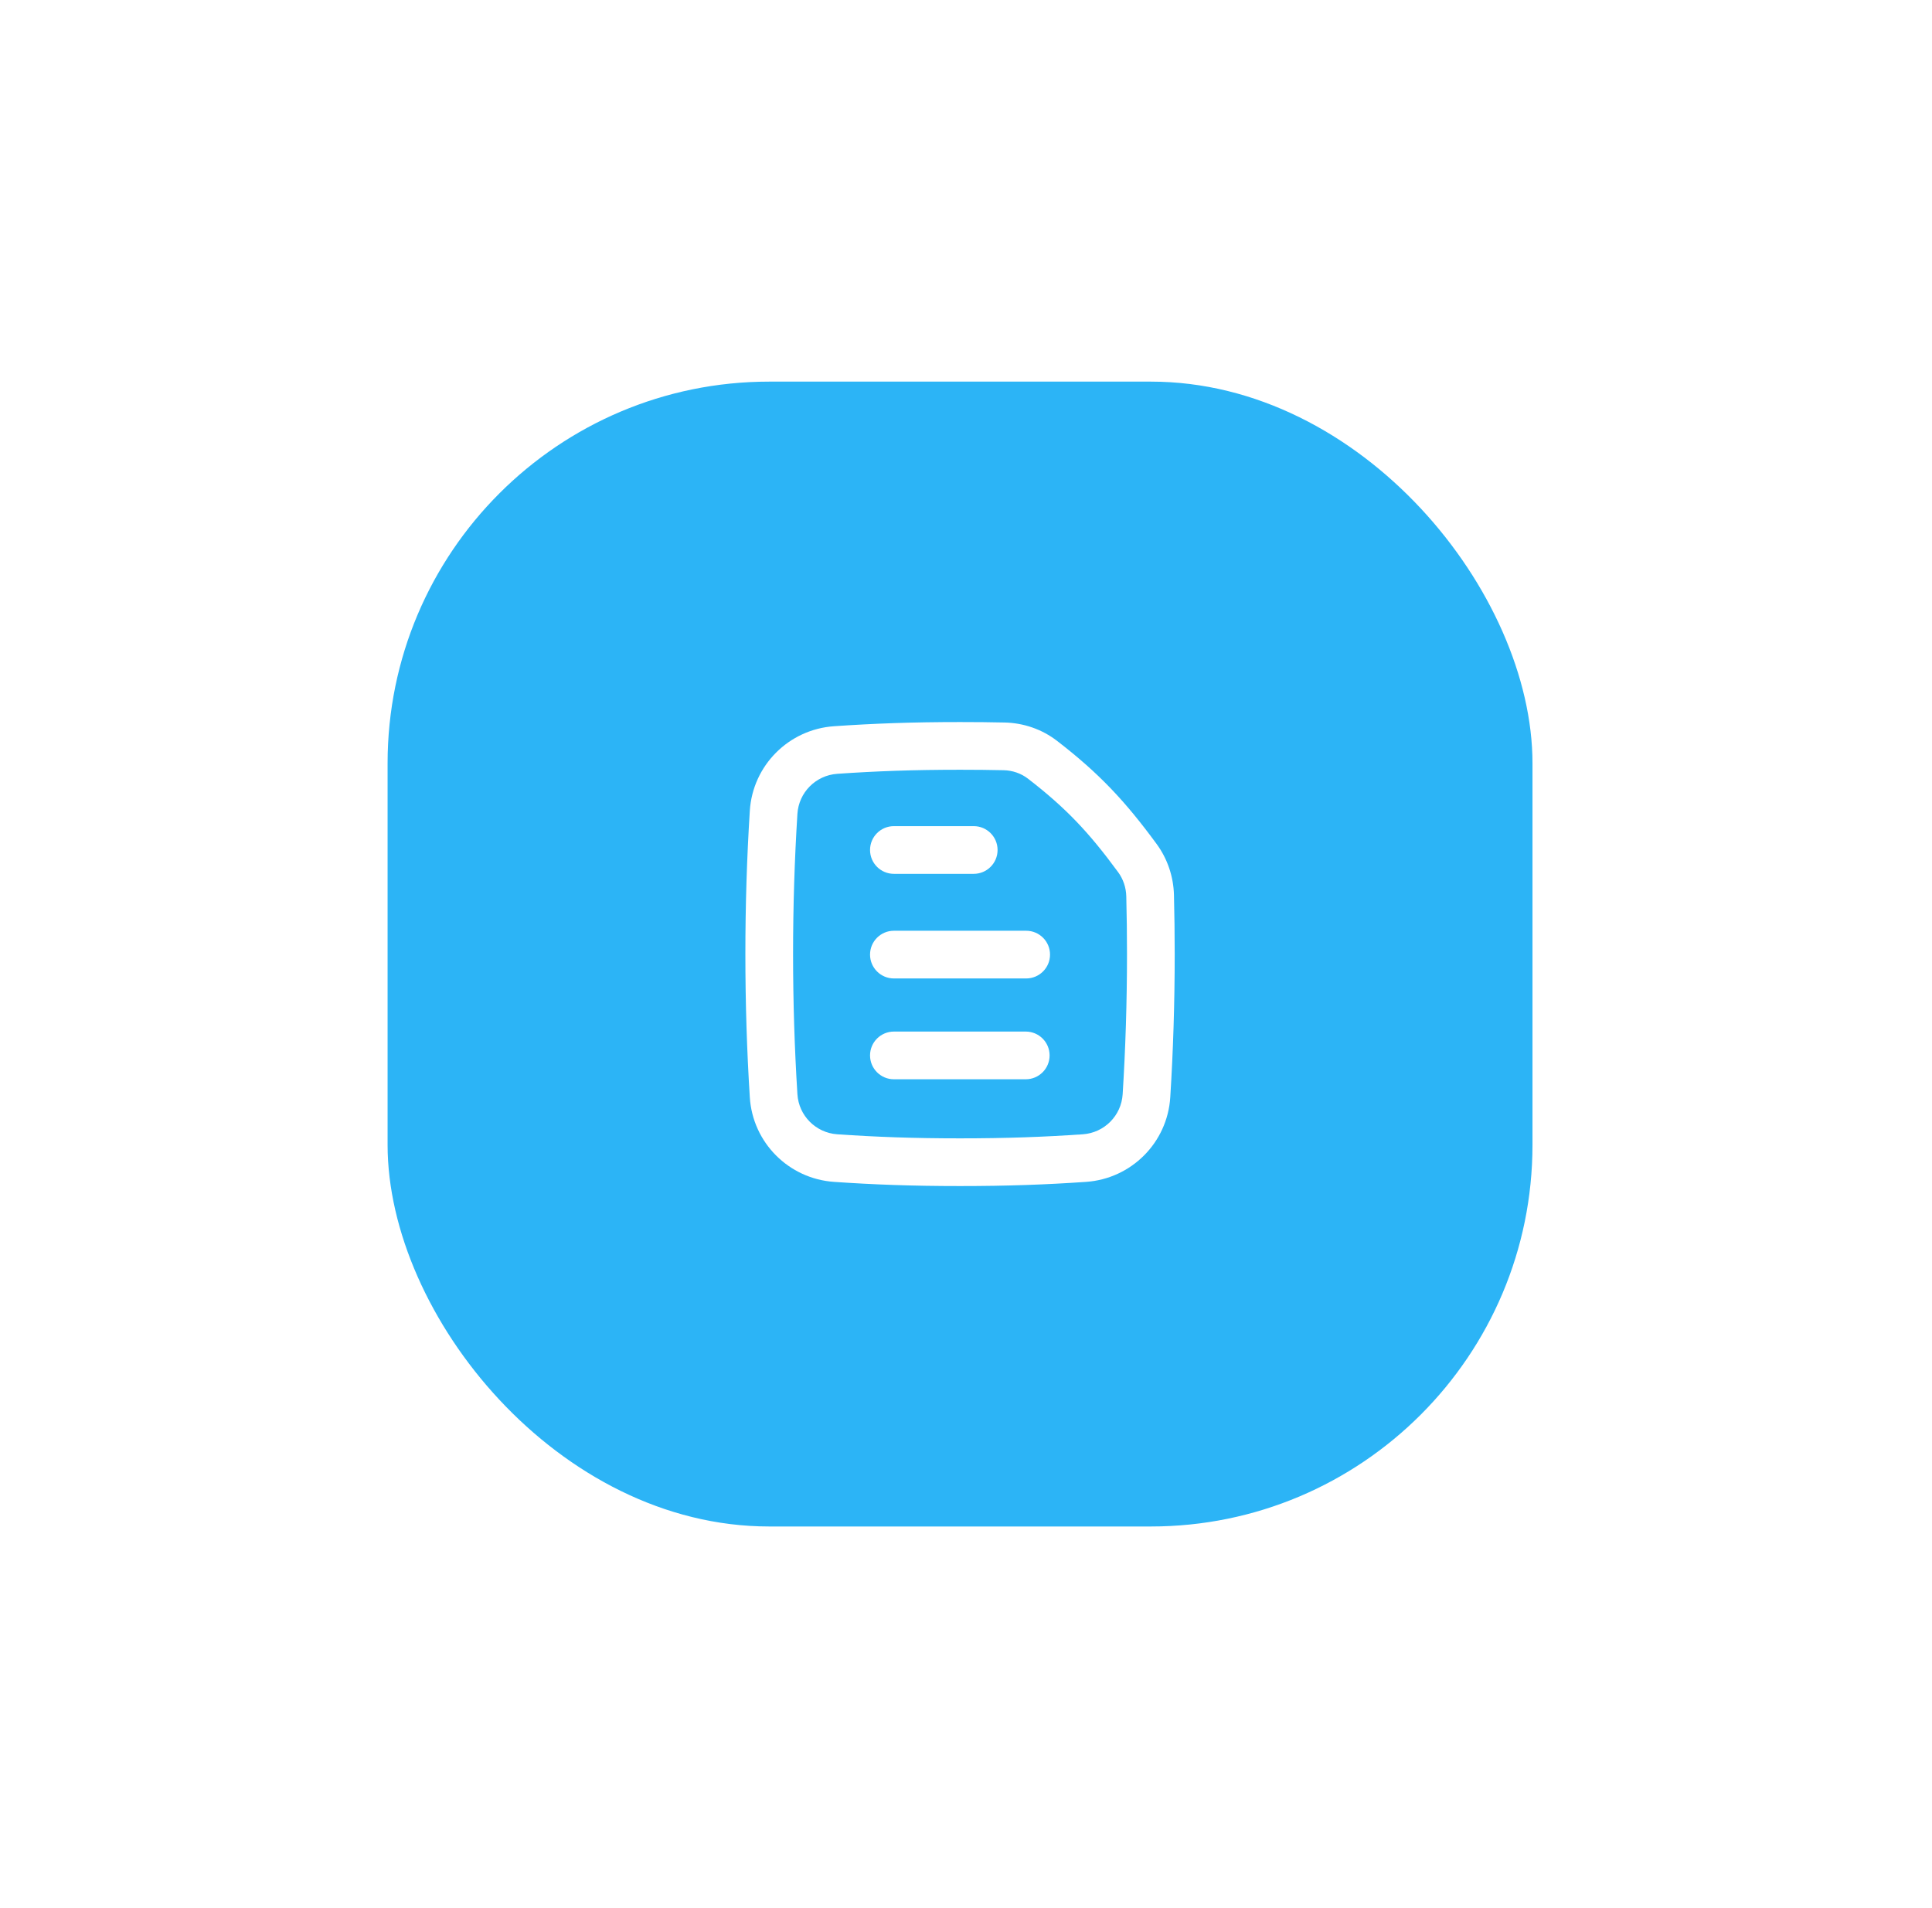 <svg width="81" height="80" viewBox="0 0 81 80" fill="none" xmlns="http://www.w3.org/2000/svg">
<g filter="url(#filter0_d_414_4318)">
<rect x="16.25" y="8" width="48" height="48" rx="16" fill="#2CB4F6"/>
<path d="M43.708 23.854L43.097 24.646L43.708 23.854ZM35.037 40.554L34.968 41.552L35.037 40.554ZM45.464 40.554L45.395 39.557L45.464 40.554ZM47.25 32C47.25 34.015 47.187 35.981 47.068 37.877L49.064 38.003C49.186 36.064 49.25 34.056 49.25 32H47.25ZM35.105 24.443C36.73 24.331 38.299 24.273 40.25 24.273V22.273C38.254 22.273 36.639 22.333 34.968 22.448L35.105 24.443ZM33.25 32C33.25 29.985 33.313 28.019 33.432 26.123L31.436 25.997C31.314 27.936 31.25 29.944 31.25 32H33.25ZM33.432 37.877C33.313 35.981 33.25 34.015 33.25 32H31.25C31.25 34.056 31.314 36.064 31.436 38.003L33.432 37.877ZM40.25 39.727C38.299 39.727 36.73 39.668 35.105 39.557L34.968 41.552C36.639 41.667 38.254 41.727 40.25 41.727V39.727ZM45.395 39.557C43.77 39.668 42.201 39.727 40.25 39.727V41.727C42.246 41.727 43.861 41.667 45.532 41.552L45.395 39.557ZM40.25 24.273C40.895 24.273 41.498 24.279 42.075 24.292L42.119 22.292C41.526 22.279 40.909 22.273 40.25 22.273V24.273ZM47.22 29.577C47.24 30.376 47.25 31.184 47.25 32H49.25C49.25 31.167 49.239 30.342 49.219 29.527L47.22 29.577ZM43.097 24.646C44.693 25.878 45.649 26.892 46.879 28.568L48.492 27.385C47.164 25.576 46.081 24.423 44.319 23.063L43.097 24.646ZM42.075 24.292C42.452 24.3 42.81 24.425 43.097 24.646L44.319 23.063C43.682 22.571 42.907 22.31 42.119 22.292L42.075 24.292ZM31.436 38.003C31.555 39.907 33.068 41.421 34.968 41.552L35.105 39.557C34.202 39.495 33.488 38.777 33.432 37.877L31.436 38.003ZM49.219 29.527C49.2 28.761 48.951 28.011 48.492 27.385L46.879 28.568C47.091 28.857 47.21 29.209 47.22 29.577L49.219 29.527ZM34.968 22.448C33.068 22.579 31.555 24.093 31.436 25.997L33.432 26.123C33.488 25.223 34.202 24.505 35.105 24.443L34.968 22.448ZM47.068 37.877C47.012 38.777 46.298 39.495 45.395 39.557L45.532 41.552C47.432 41.421 48.945 39.907 49.064 38.003L47.068 37.877Z" fill="white"/>
<path d="M37.477 31.023C36.925 31.023 36.477 31.47 36.477 32.023C36.477 32.575 36.925 33.023 37.477 33.023V31.023ZM43.023 33.023C43.575 33.023 44.023 32.575 44.023 32.023C44.023 31.47 43.575 31.023 43.023 31.023V33.023ZM37.477 33.023H43.023V31.023H37.477V33.023Z" fill="white"/>
<path d="M37.477 35.25C36.925 35.25 36.477 35.698 36.477 36.25C36.477 36.802 36.925 37.25 37.477 37.25V35.25ZM43.005 37.25C43.558 37.25 44.005 36.802 44.005 36.25C44.005 35.698 43.558 35.25 43.005 35.25V37.25ZM37.477 26.637C36.925 26.637 36.477 27.084 36.477 27.637C36.477 28.189 36.925 28.637 37.477 28.637V26.637ZM40.824 28.637C41.376 28.637 41.824 28.189 41.824 27.637C41.824 27.084 41.376 26.637 40.824 26.637V28.637ZM37.477 37.25H43.005V35.25H37.477V37.25ZM37.477 28.637H40.824V26.637H37.477V28.637Z" fill="white"/>
</g>
<defs>
<filter id="filter0_d_414_4318" x="0.25" y="0" width="80" height="80" filterUnits="userSpaceOnUse" color-interpolation-filters="sRGB">
<feFlood flood-opacity="0" result="BackgroundImageFix"/>
<feColorMatrix in="SourceAlpha" type="matrix" values="0 0 0 0 0 0 0 0 0 0 0 0 0 0 0 0 0 0 127 0" result="hardAlpha"/>
<feOffset dy="8"/>
<feGaussianBlur stdDeviation="8"/>
<feColorMatrix type="matrix" values="0 0 0 0 0.22 0 0 0 0 0.753 0 0 0 0 0.992 0 0 0 0.25 0"/>
<feBlend mode="normal" in2="BackgroundImageFix" result="effect1_dropShadow_414_4318"/>
<feBlend mode="normal" in="SourceGraphic" in2="effect1_dropShadow_414_4318" result="shape"/>
</filter>
</defs>
</svg>
